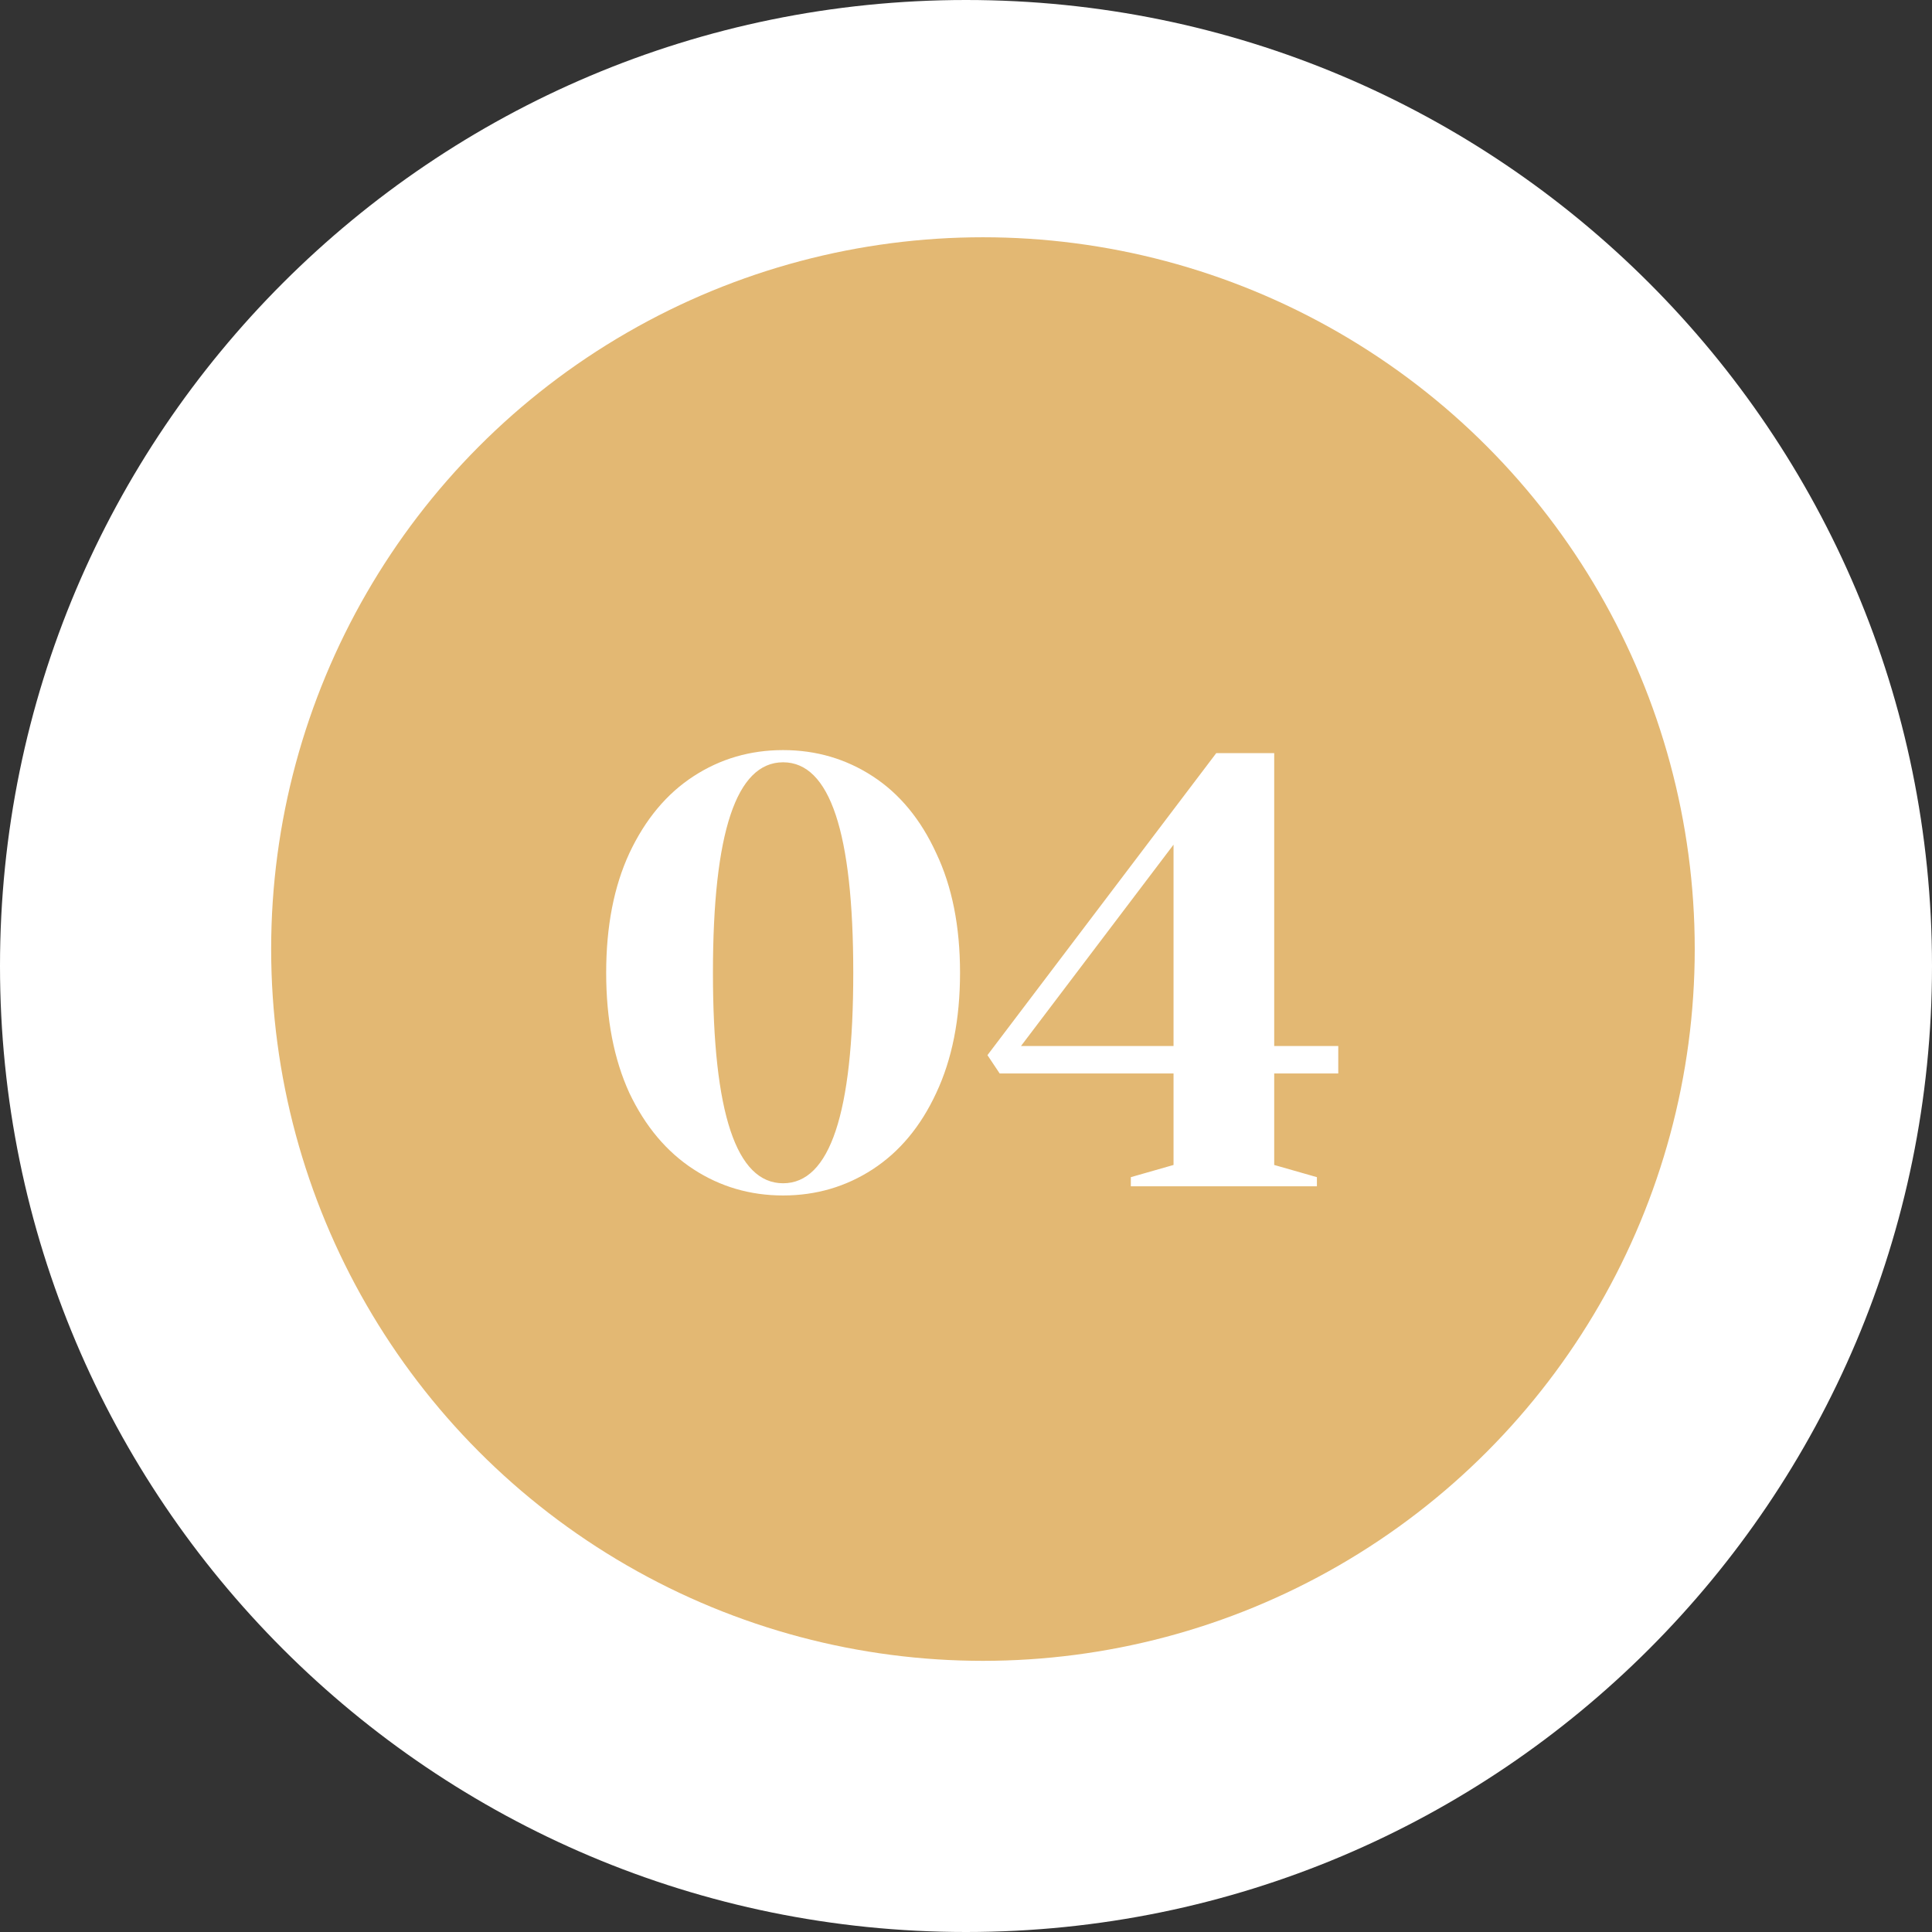 <svg width="57" height="57" viewBox="0 0 57 57" fill="none" xmlns="http://www.w3.org/2000/svg">
<rect x="0" y="0" width="57" height="57" fill="#333333" stroke="none"/>
<path d="M57 28.5C57 44.24 44.24 57 28.5 57C12.76 57 0 44.24 0 28.5C0 12.76 12.76 0 28.5 0C44.24 0 57 12.76 57 28.5Z" fill="white"/>
<circle cx="29" cy="28" r="21" fill="#E3B873"/>
<path d="M23.104 35.27C22.132 35.27 21.25 35.012 20.458 34.496C19.666 33.98 19.036 33.23 18.568 32.246C18.112 31.25 17.884 30.068 17.884 28.7C17.884 27.332 18.112 26.156 18.568 25.172C19.036 24.176 19.666 23.42 20.458 22.904C21.25 22.388 22.132 22.13 23.104 22.13C24.076 22.13 24.958 22.388 25.75 22.904C26.542 23.42 27.166 24.176 27.622 25.172C28.09 26.156 28.324 27.332 28.324 28.7C28.324 30.068 28.09 31.25 27.622 32.246C27.166 33.23 26.542 33.98 25.75 34.496C24.958 35.012 24.076 35.27 23.104 35.27ZM23.104 34.91C24.484 34.91 25.174 32.84 25.174 28.7C25.174 24.56 24.484 22.49 23.104 22.49C21.724 22.49 21.034 24.56 21.034 28.7C21.034 32.84 21.724 34.91 23.104 34.91ZM33.363 35V34.73L34.623 34.37V31.67H29.493L29.133 31.13L35.883 22.22H37.593V30.86H39.483V31.67H37.593V34.37L38.853 34.73V35H33.363ZM30.123 30.86H34.623V24.92L30.123 30.86Z" fill="white"/>
</svg>
